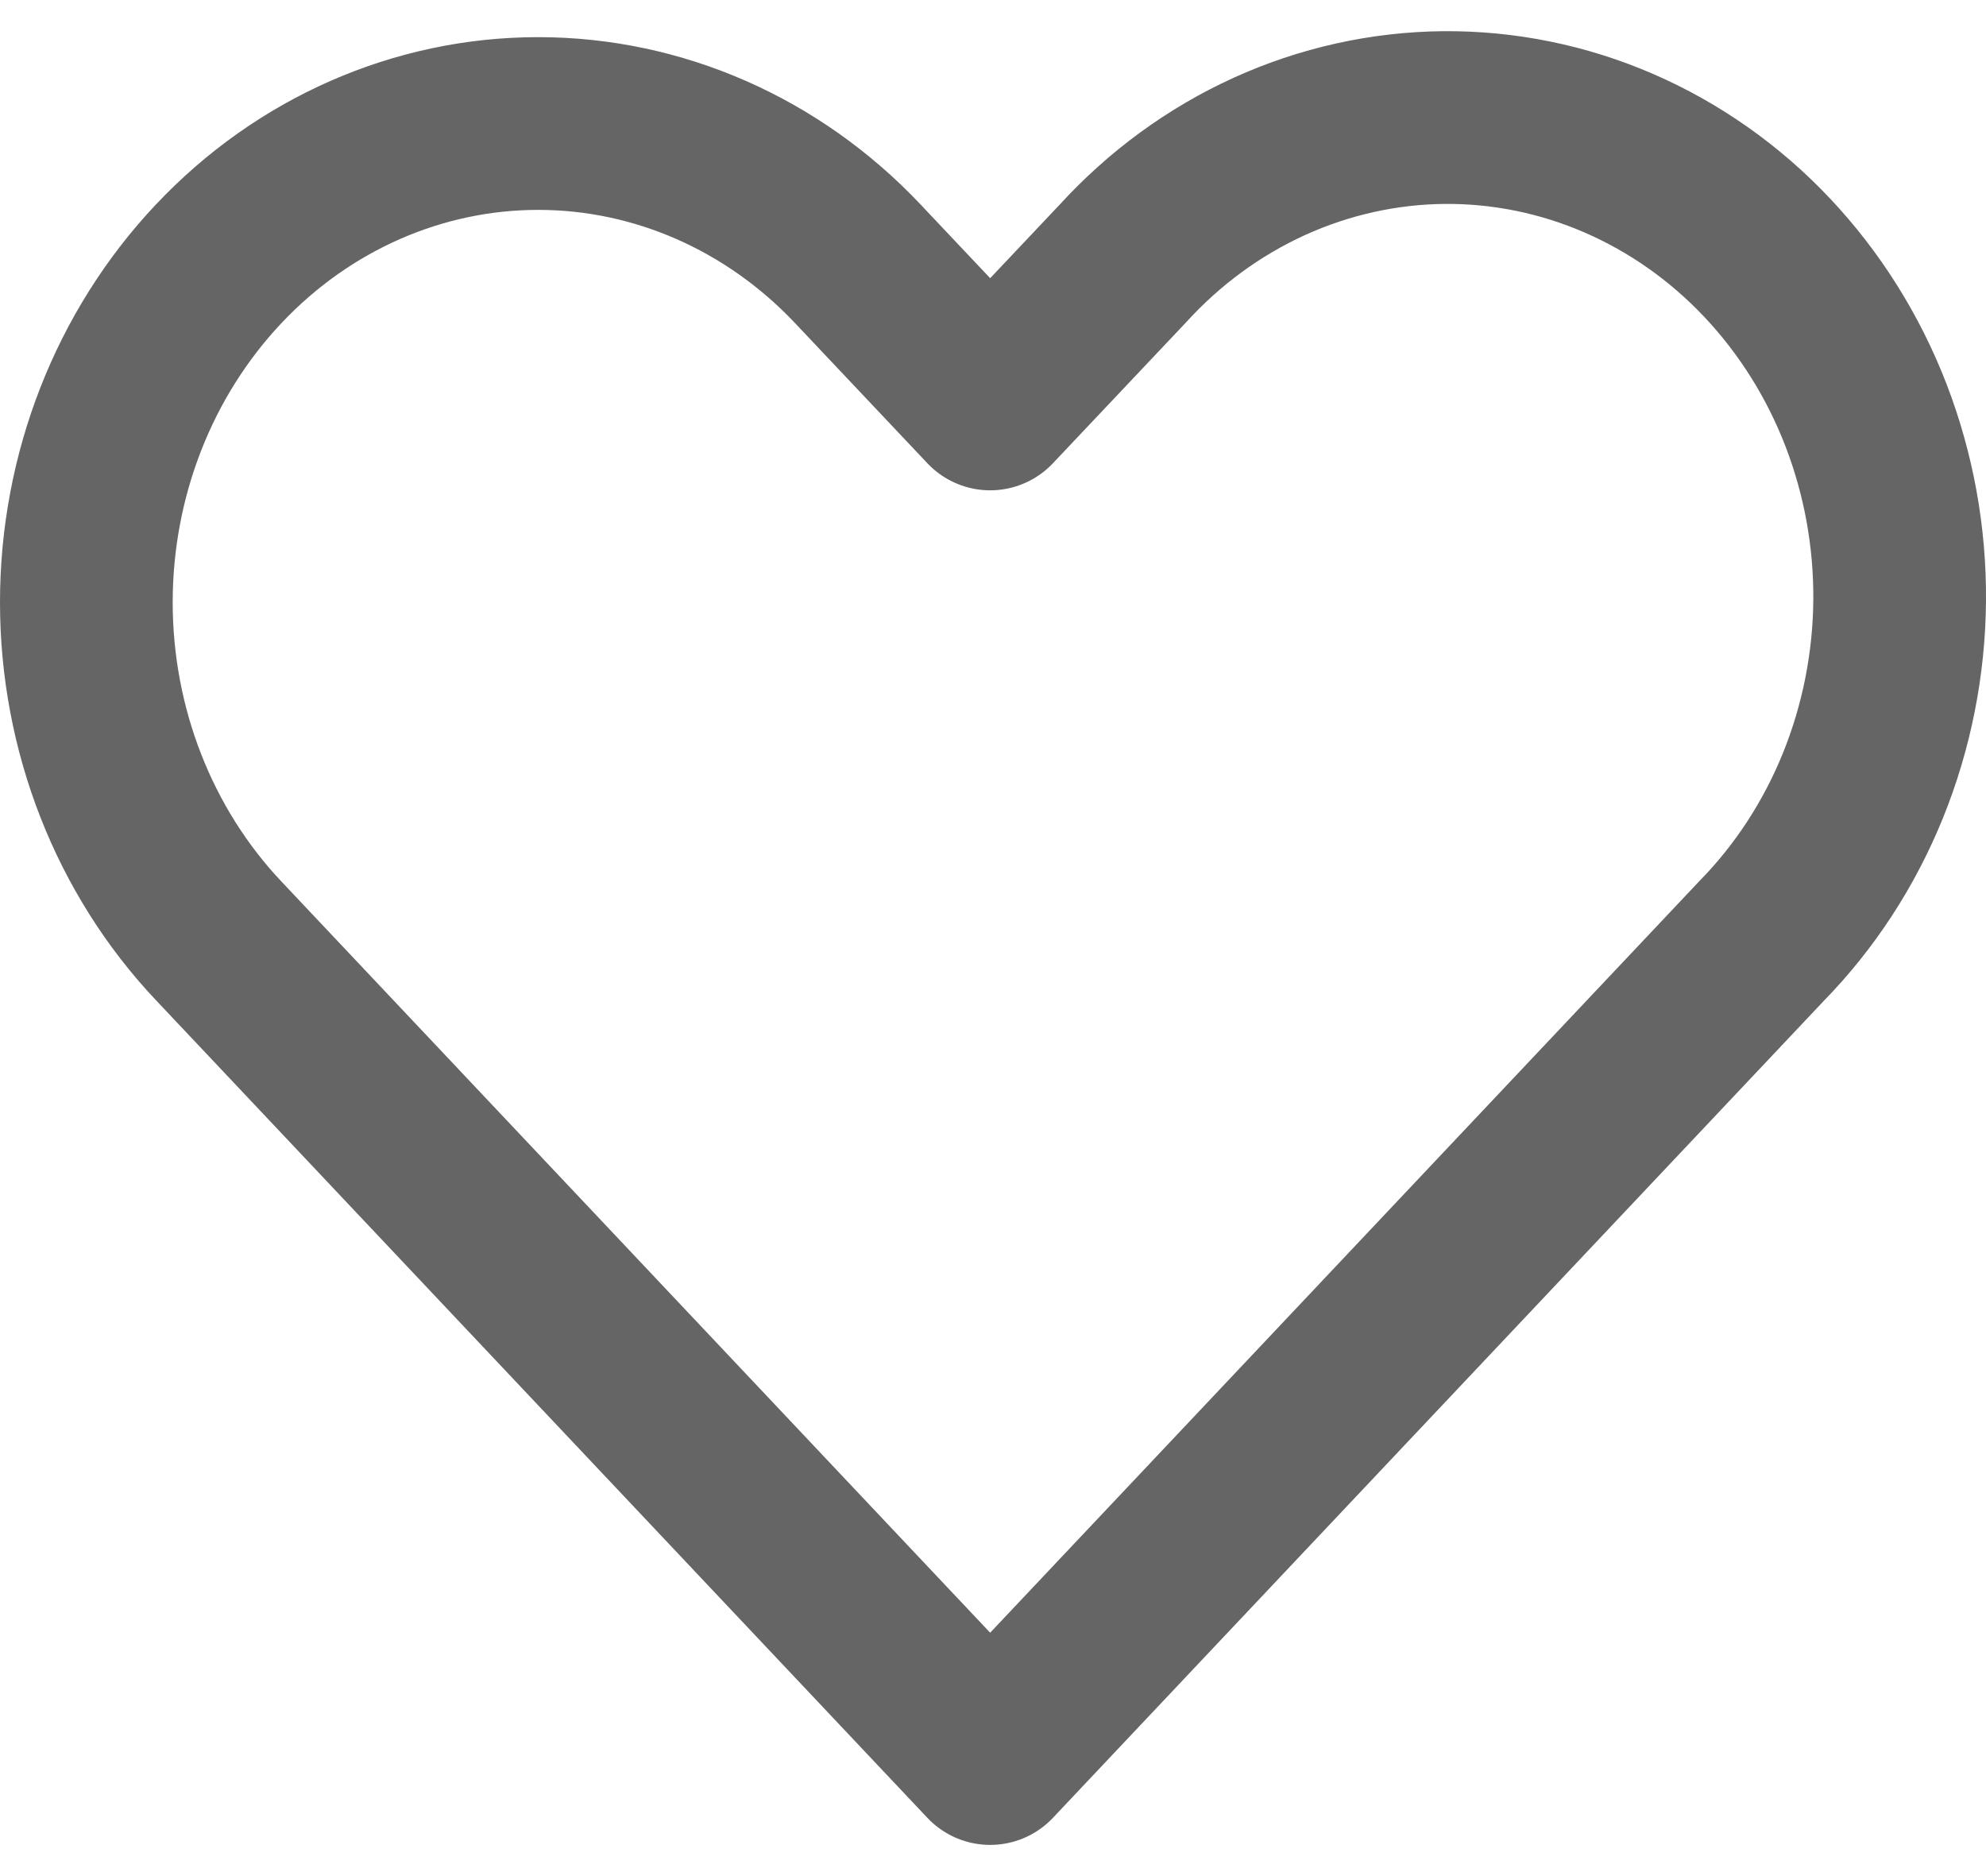 <svg width="18" height="17" viewBox="0 0 23 21" fill="none" xmlns="http://www.w3.org/2000/svg">
<path fill-rule="evenodd" clip-rule="evenodd" d="M2.533 2.693C3.514 1.653 4.845 1.069 6.233 1.069C7.621 1.069 8.952 1.653 9.934 2.693L11.467 4.316L13.001 2.693C13.484 2.163 14.061 1.741 14.7 1.45C15.338 1.16 16.025 1.007 16.72 1C17.415 0.994 18.105 1.134 18.748 1.413C19.391 1.692 19.976 2.103 20.467 2.624C20.958 3.145 21.347 3.764 21.61 4.445C21.873 5.127 22.006 5.857 22 6.593C21.994 7.329 21.849 8.057 21.575 8.734C21.301 9.41 20.902 10.022 20.402 10.533L11.467 20L2.533 10.533C1.551 9.494 1 8.083 1 6.613C1 5.143 1.551 3.733 2.533 2.693V2.693Z" stroke="#656565" stroke-width="2" stroke-linejoin="round"/>
</svg>
